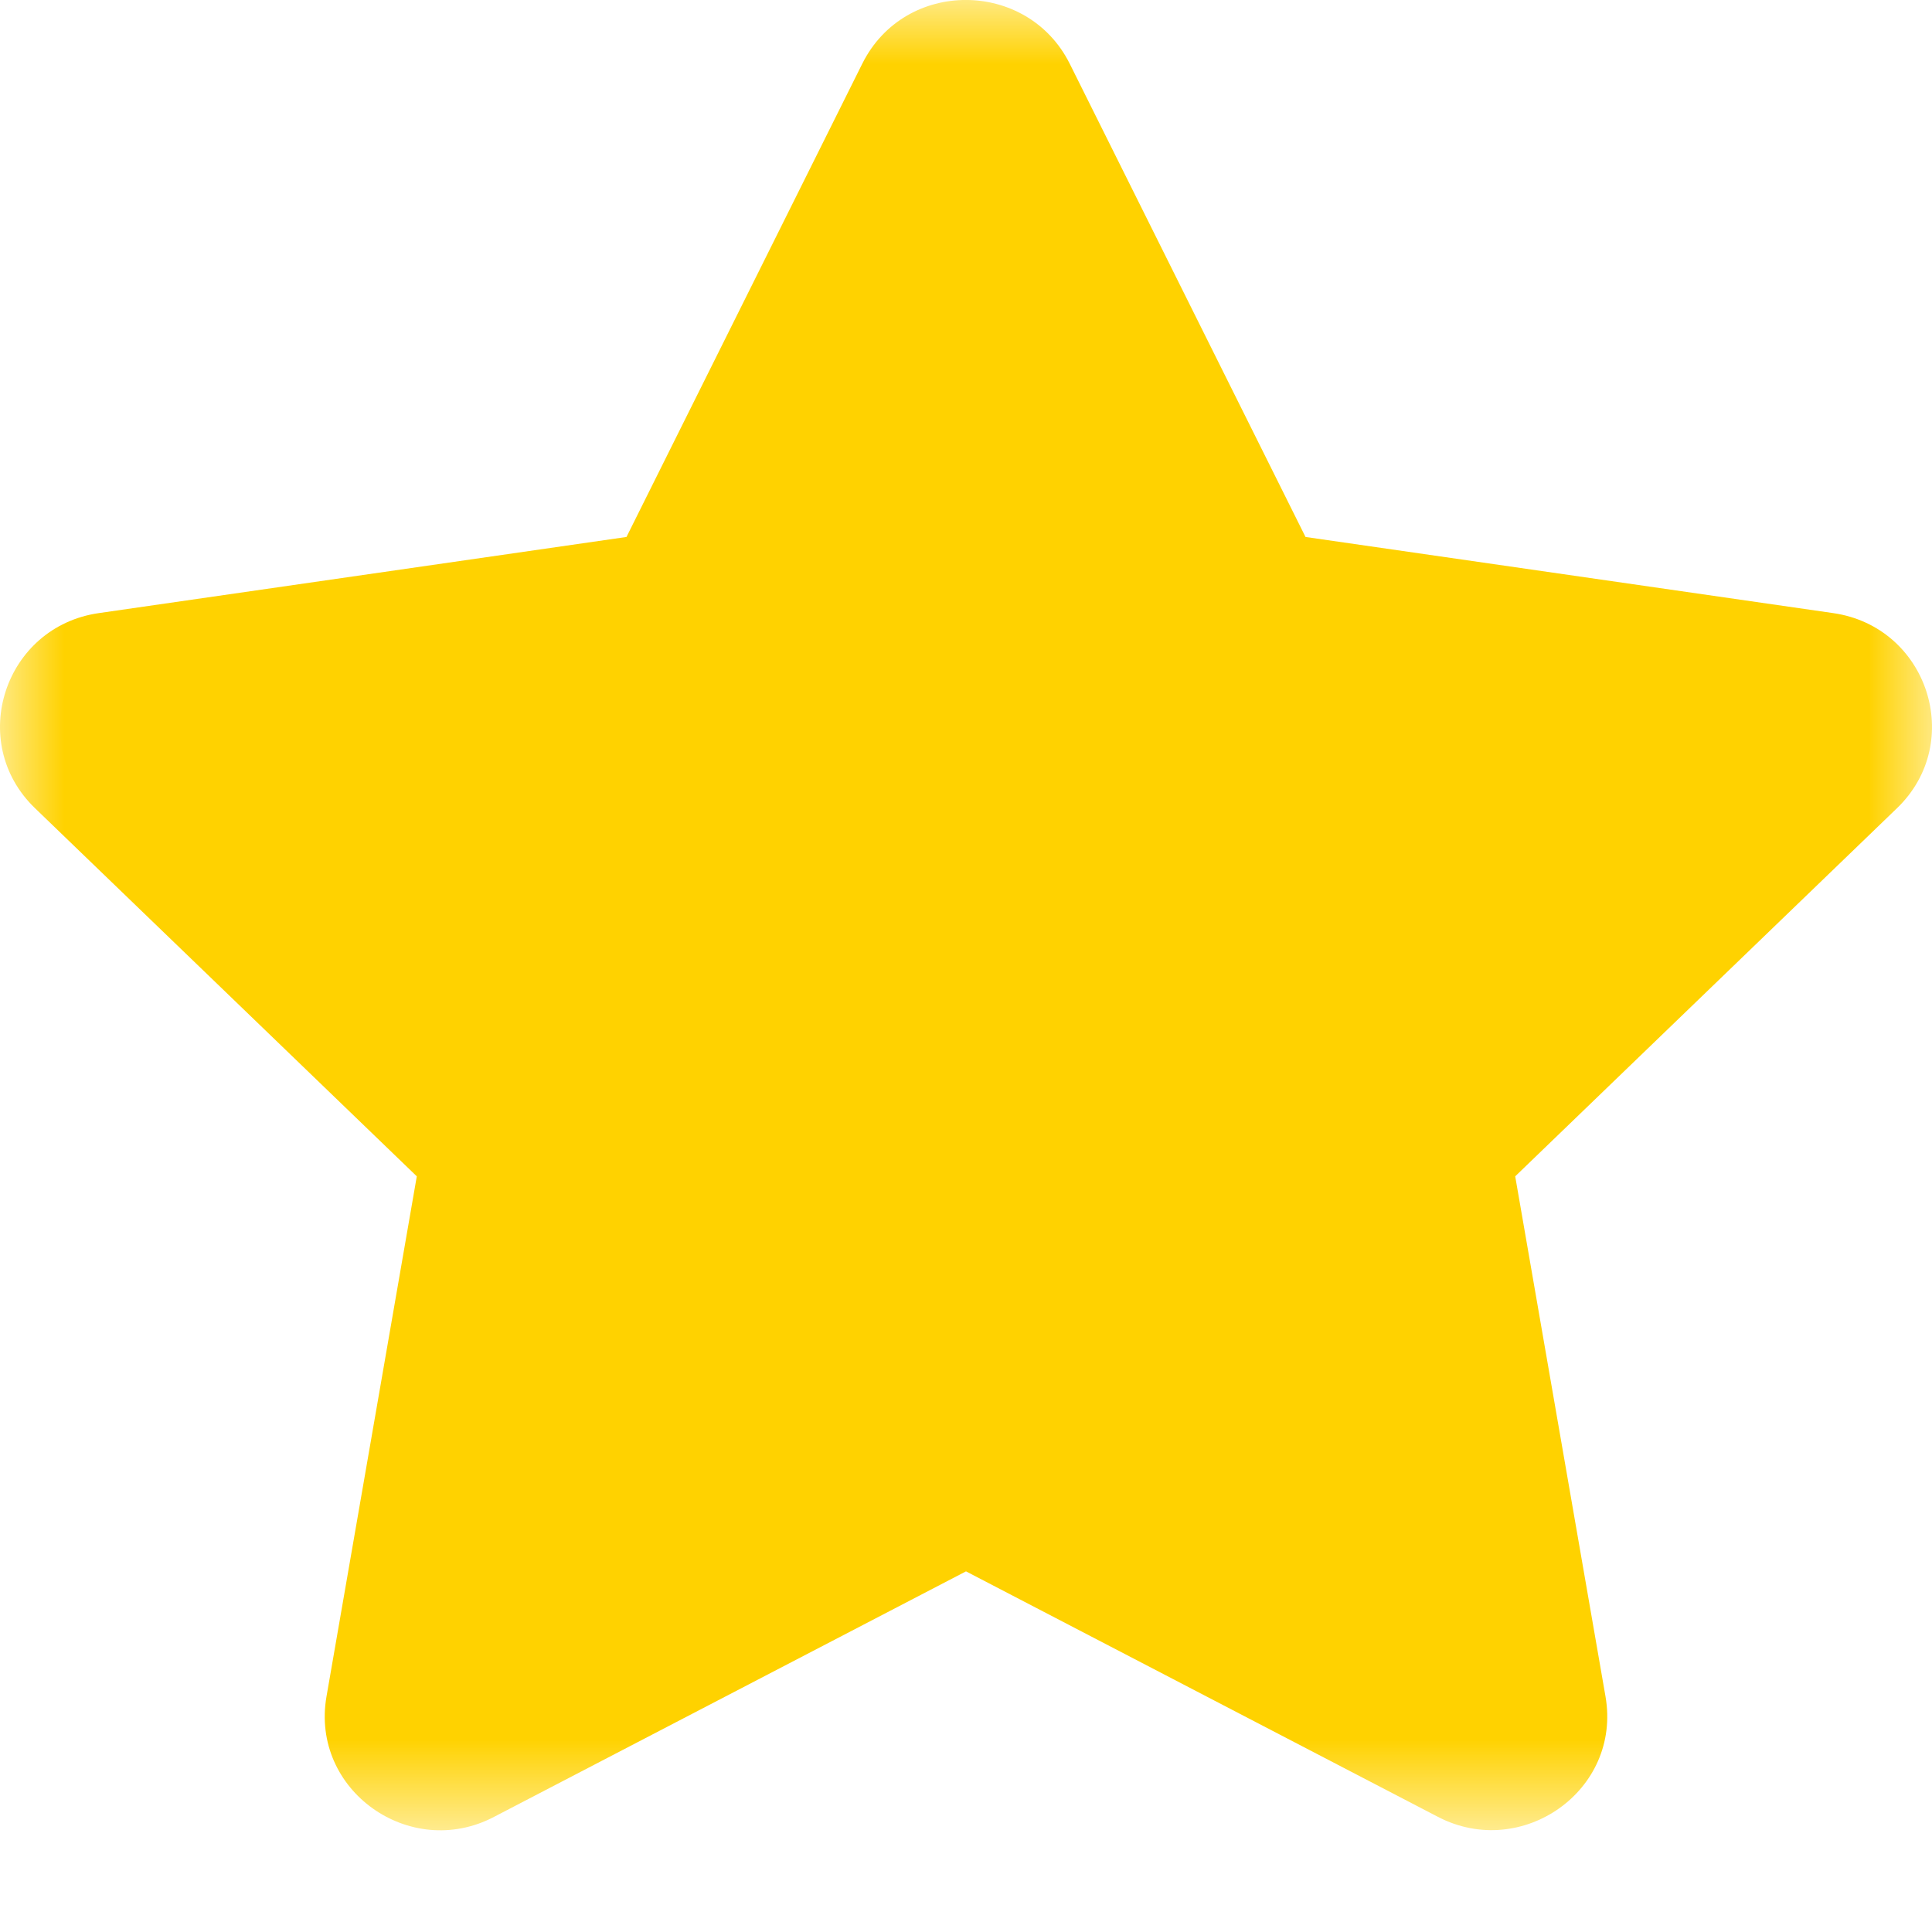 
<svg width="15px" height="15px" viewBox="0 0 15 15" version="1.1" xmlns="http://www.w3.org/2000/svg" xmlns:xlink="http://www.w3.org/1999/xlink">
    <!-- Generator: Sketch 51.3 (57544) - http://www.bohemiancoding.com/sketch -->
    <desc>Created with Sketch.</desc>
    <defs>
        <polygon id="path-1" points="0 0 15 0 15 14.211 0 14.211"></polygon>
    </defs>
    <g id="Page-1" stroke="none" stroke-width="1" fill="none" fill-rule="evenodd">
        <g id="Inicio" transform="translate(-676, -4508)">
            <g id="Group-8-Copy-3" transform="translate(641, 4403)">
                <g id="Group-3-Copy" transform="translate(35, 105)">
                    <mask id="mask-2" fill="white">
                        <use xlink:href="#path-1"></use>
                    </mask>
                    <g id="Clip-2"></g>
                    <path d="M6.695,0.494 L4.864,4.169 L0.768,4.76 C0.034,4.865 -0.261,5.762 0.272,6.275 L3.236,9.133 L2.535,13.171 C2.408,13.901 3.185,14.448 3.836,14.106 L7.5,12.2 L11.164,14.106 C11.815,14.445 12.592,13.901 12.465,13.171 L11.764,9.133 L14.728,6.275 C15.261,5.762 14.966,4.865 14.232,4.76 L10.136,4.169 L8.305,0.494 C7.977,-0.161 7.026,-0.169 6.695,0.494" id="Fill-1" fill="#FFD200" mask="url(#mask-2)"></path>
                </g>
            </g>
        </g>
    </g>
</svg>